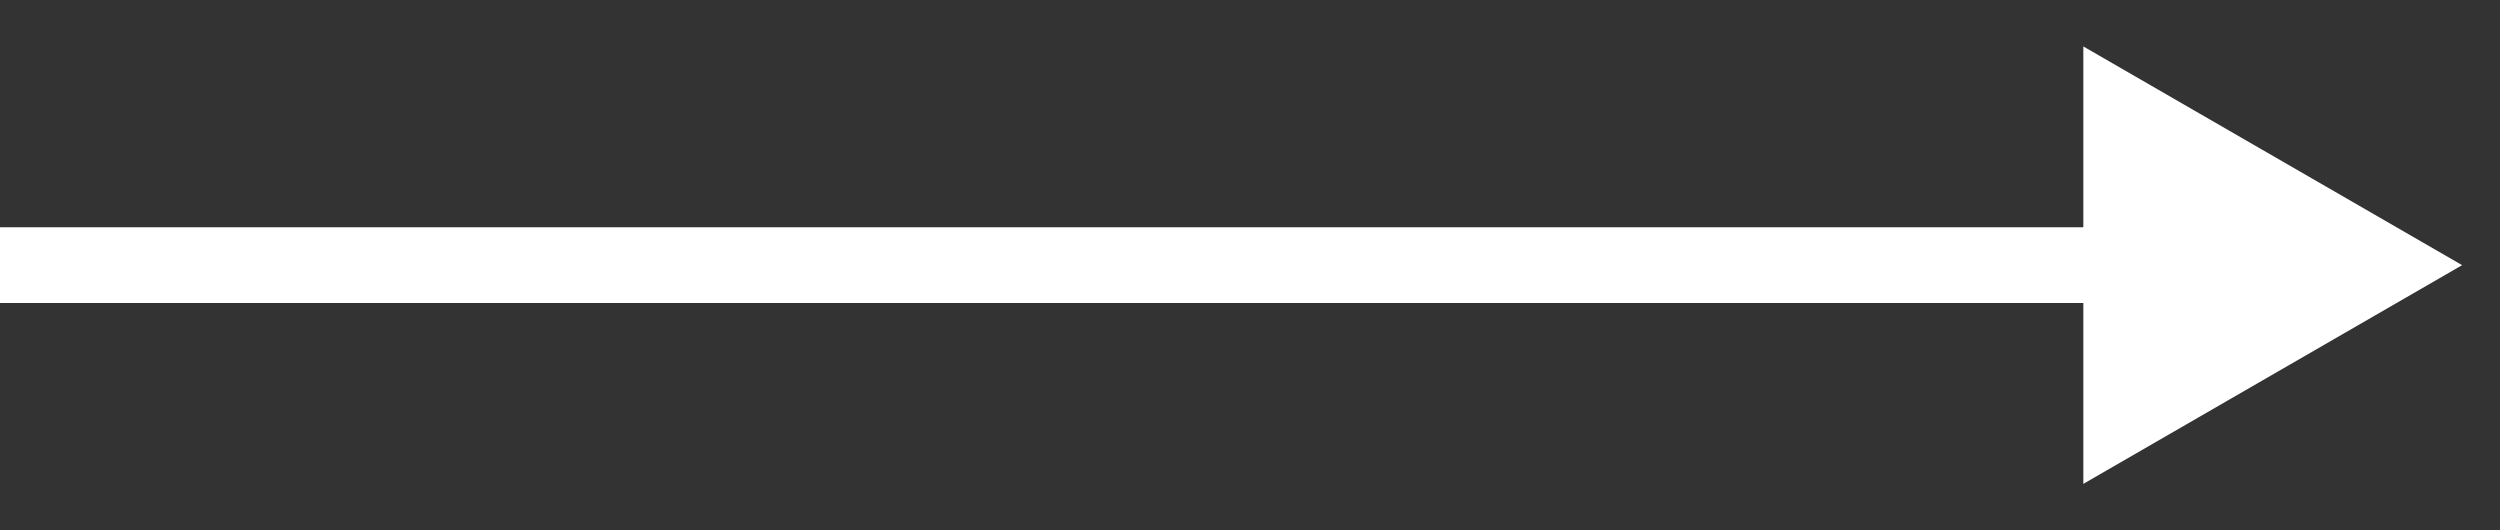 <svg width="33" height="7" viewBox="0 0 33 7" fill="none" xmlns="http://www.w3.org/2000/svg">
<rect x="0" y="0" width="33" height="7" fill="#333333" stroke="none"/>
<path d="M0.5 3H0V4H0.5V3ZM32.5 3.5L27.5 0.613V6.387L32.5 3.5ZM0.5 4H28V3H0.5V4Z" fill="white"/>
</svg>
